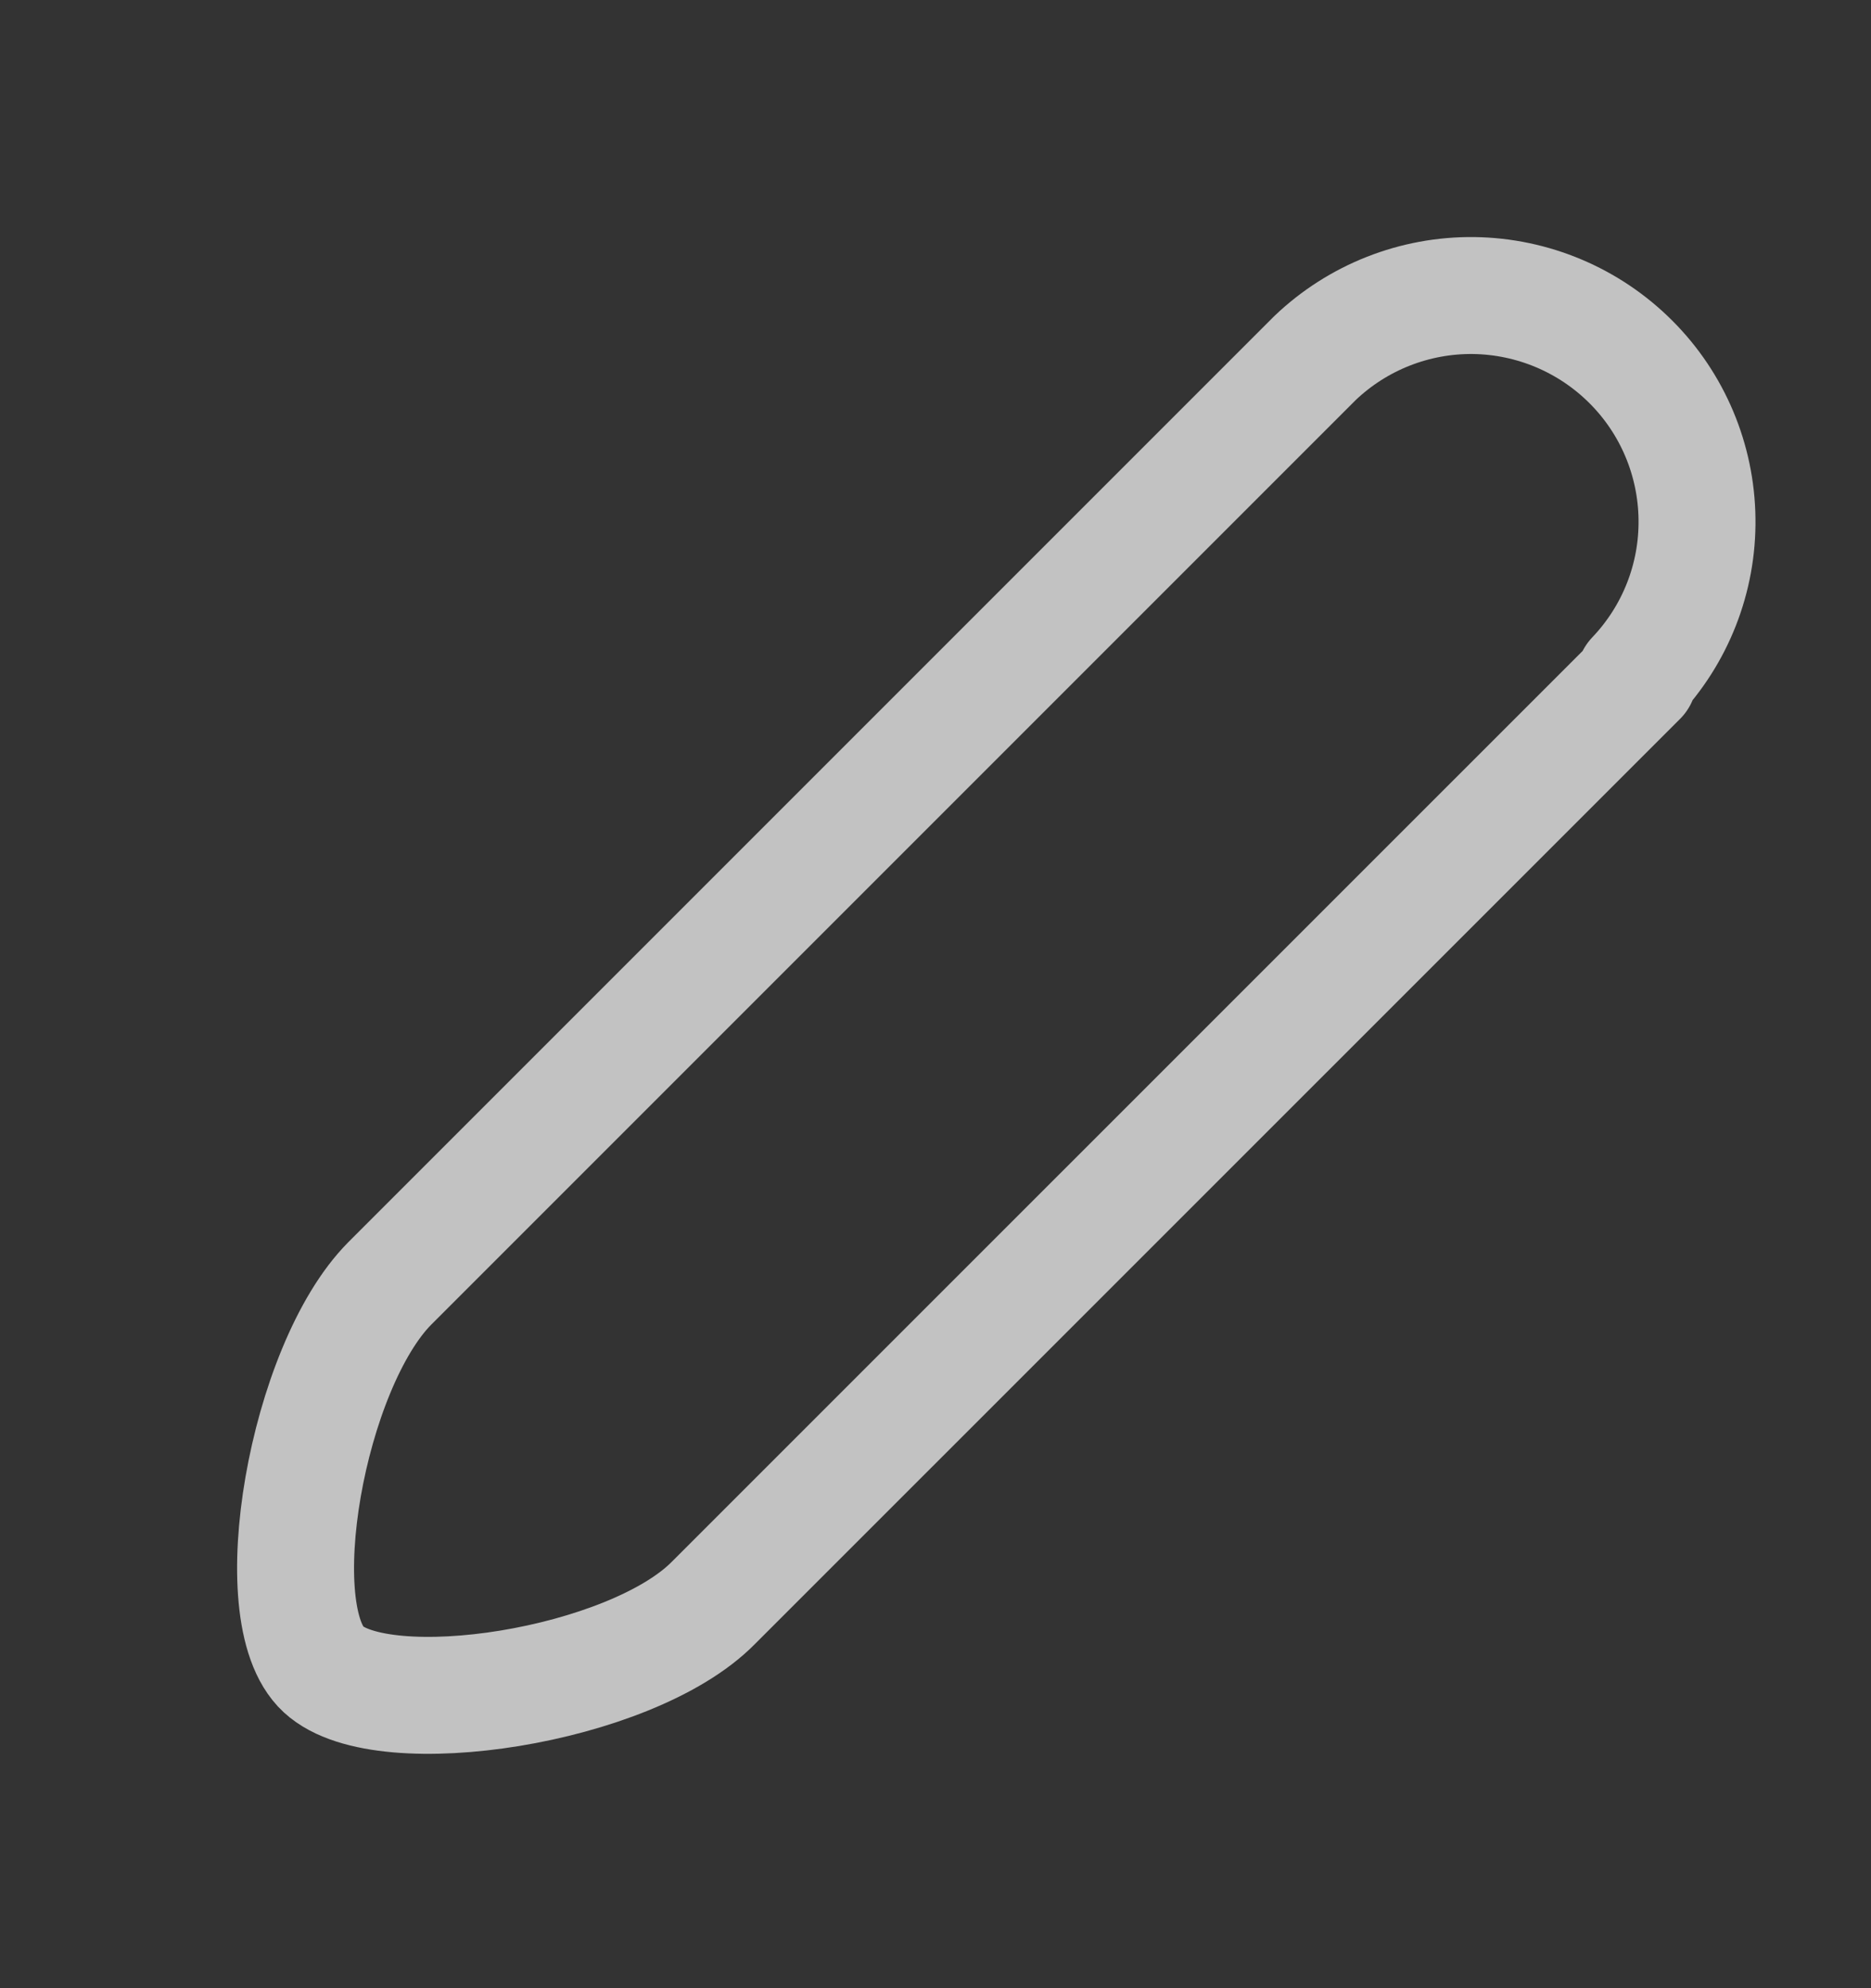 <svg width="16" height="17" viewBox="0 0 16 17" fill="none" xmlns="http://www.w3.org/2000/svg">
<rect x="0" y="0" width="16" height="17" fill="#333333" stroke="none"/>
<g opacity="0.7">
<path d="M14.013 5.794L6.099 13.707C5.393 14.421 3.279 14.747 2.766 14.274C2.253 13.801 2.626 11.687 3.333 10.974L11.246 3.061C11.611 2.713 12.098 2.521 12.603 2.527C13.107 2.534 13.589 2.737 13.946 3.094C14.303 3.45 14.506 3.933 14.512 4.437C14.519 4.942 14.327 5.429 13.979 5.794H14.013Z" stroke="white" stroke-linecap="round" stroke-linejoin="round"/>
</g>
</svg>
